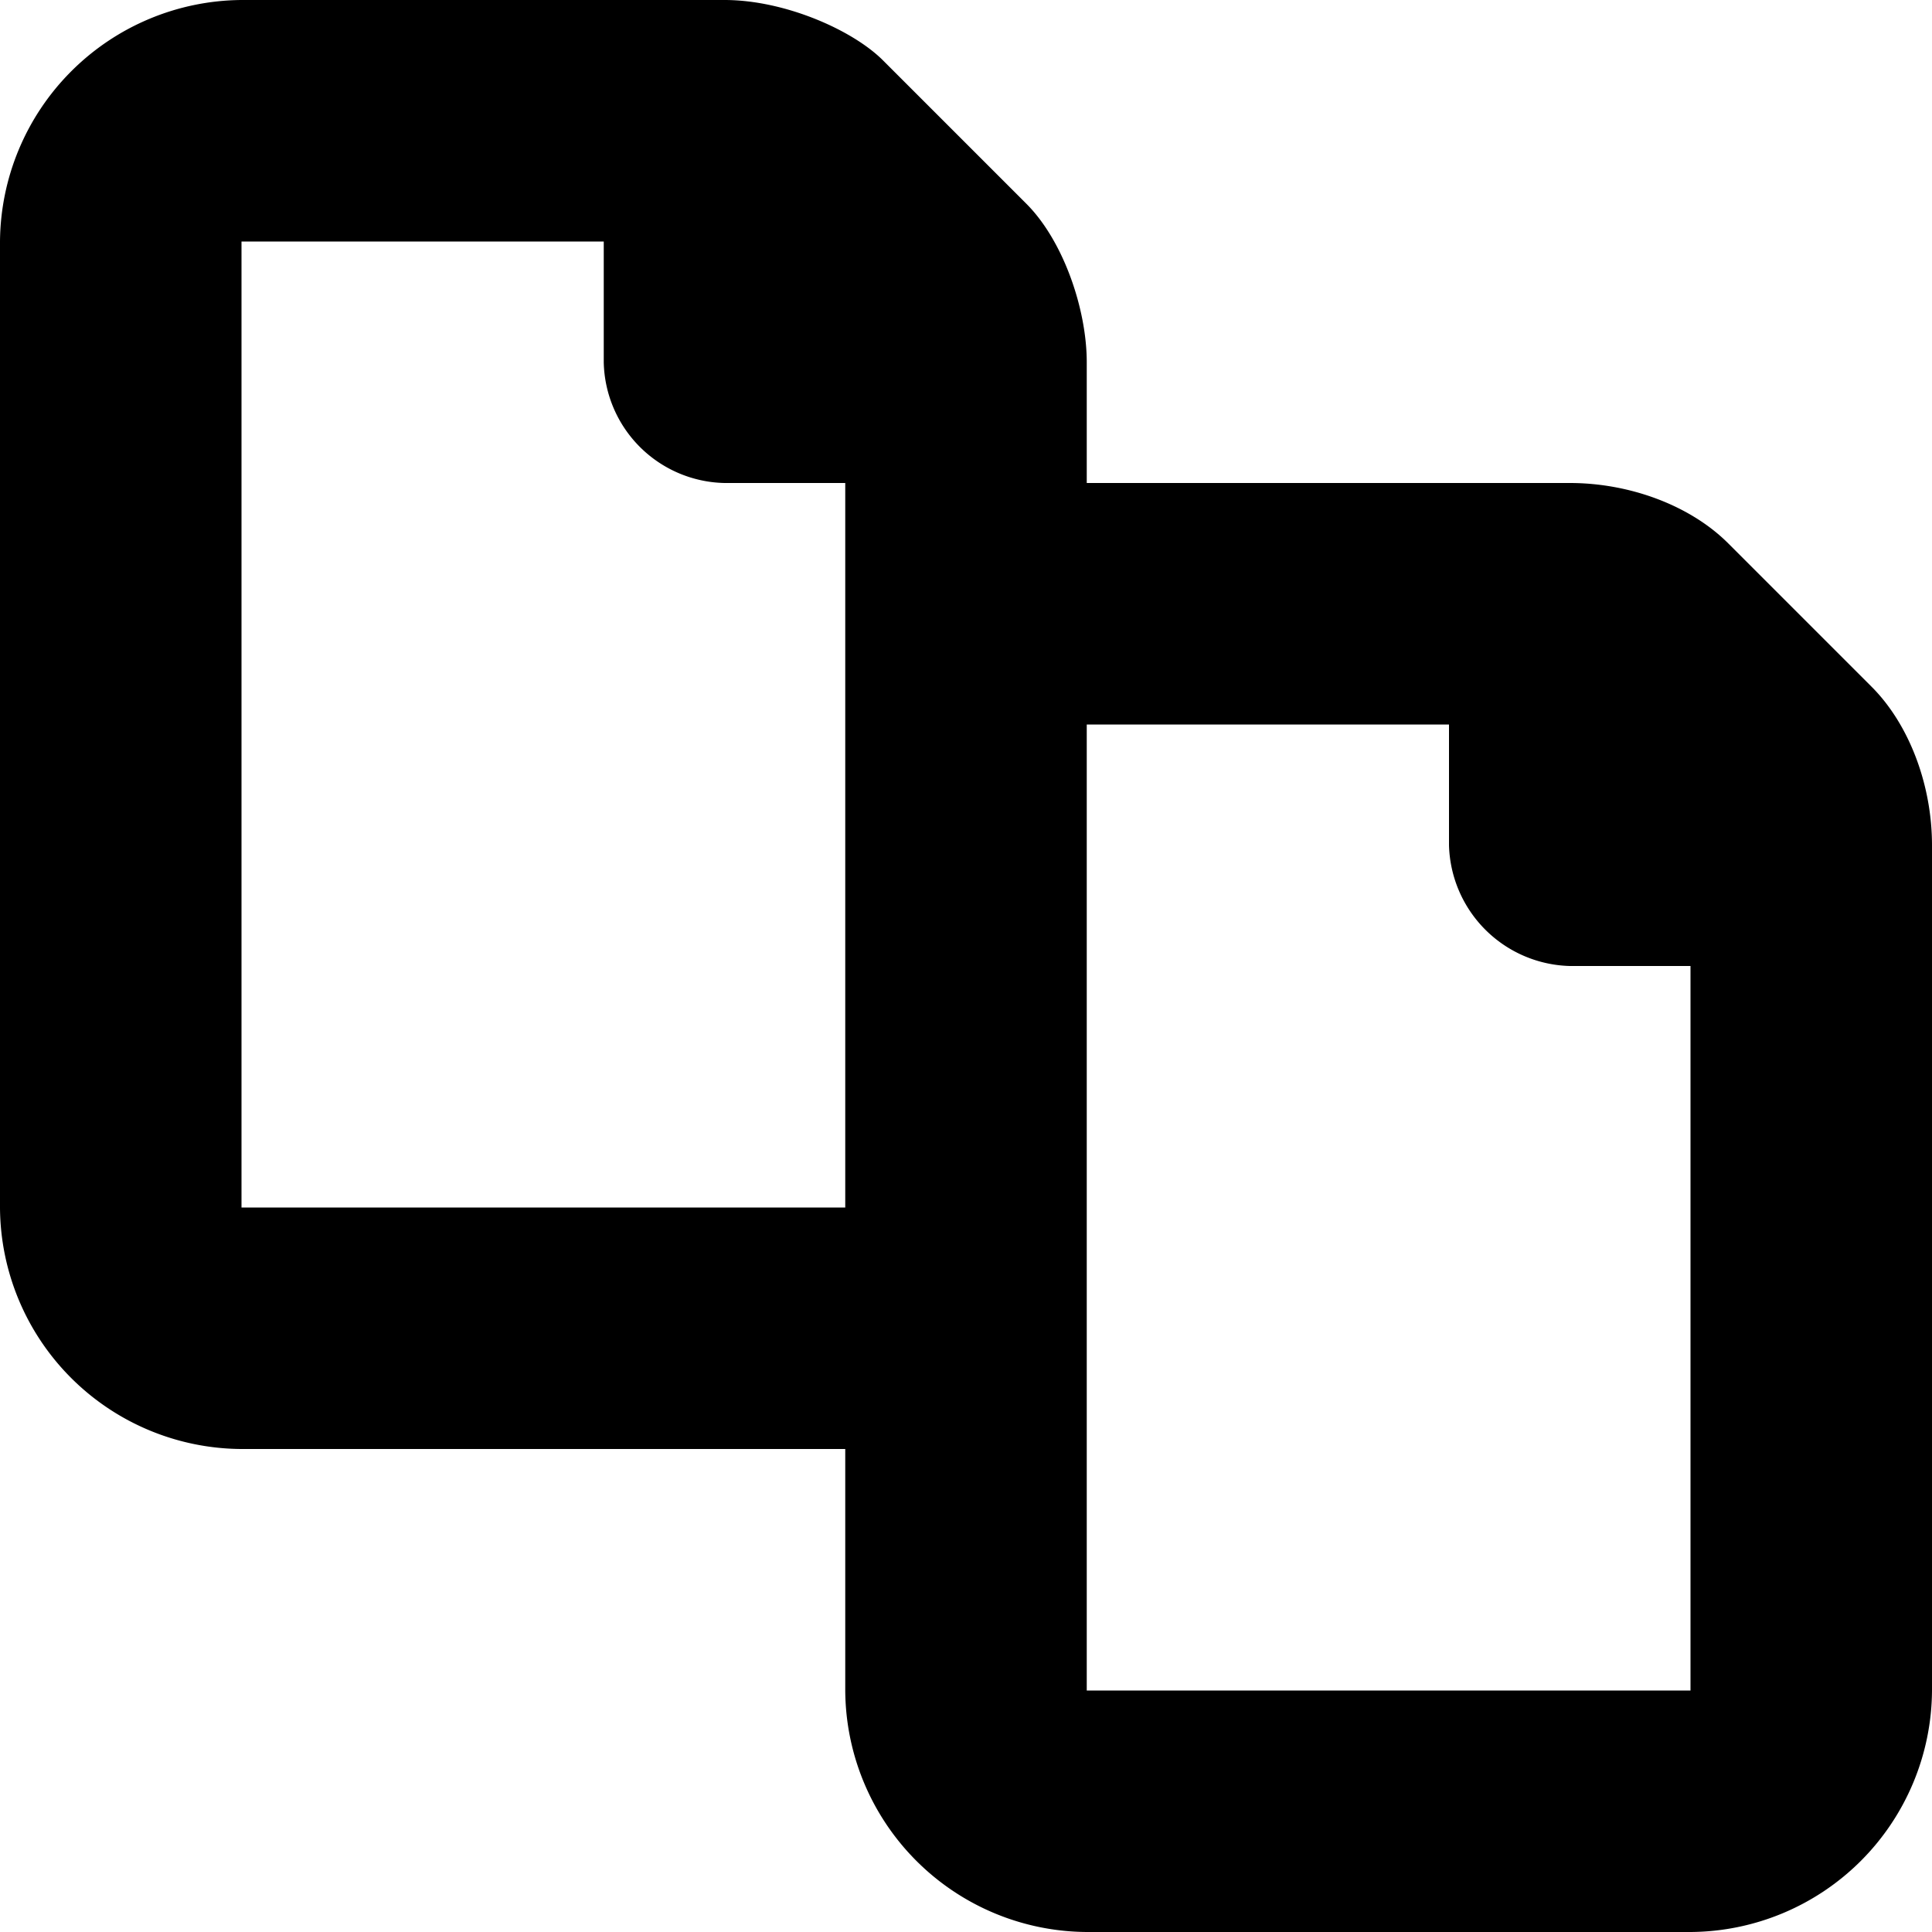 <svg xmlns="http://www.w3.org/2000/svg" width="256" height="256" viewBox="0 0 256 256">
    <defs>
        <style>
            .cls-1 {
                fill-rule: evenodd;
            }
        </style>
    </defs>
    <path id="file-duplicate" class="cls-1" d="M112,192H32A32.163,32.163,0,0,1,0,160V32A32.245,32.245,0,0,1,32,0H96c7.969,0,16.969,3.969,21,8l19,19c4.906,4.906,8,13.969,8,21V64h64c8,0,16,3,21,8l19,19c4.938,4.938,8,12.938,8,21V224a32.183,32.183,0,0,1-32,32H144a32.184,32.184,0,0,1-32-32V192Zm32,32V96h48v16a16.451,16.451,0,0,0,16,16h16v96H144ZM112,64v96H32V32H80V48A16.343,16.343,0,0,0,96,64h16Z"/>
</svg>
